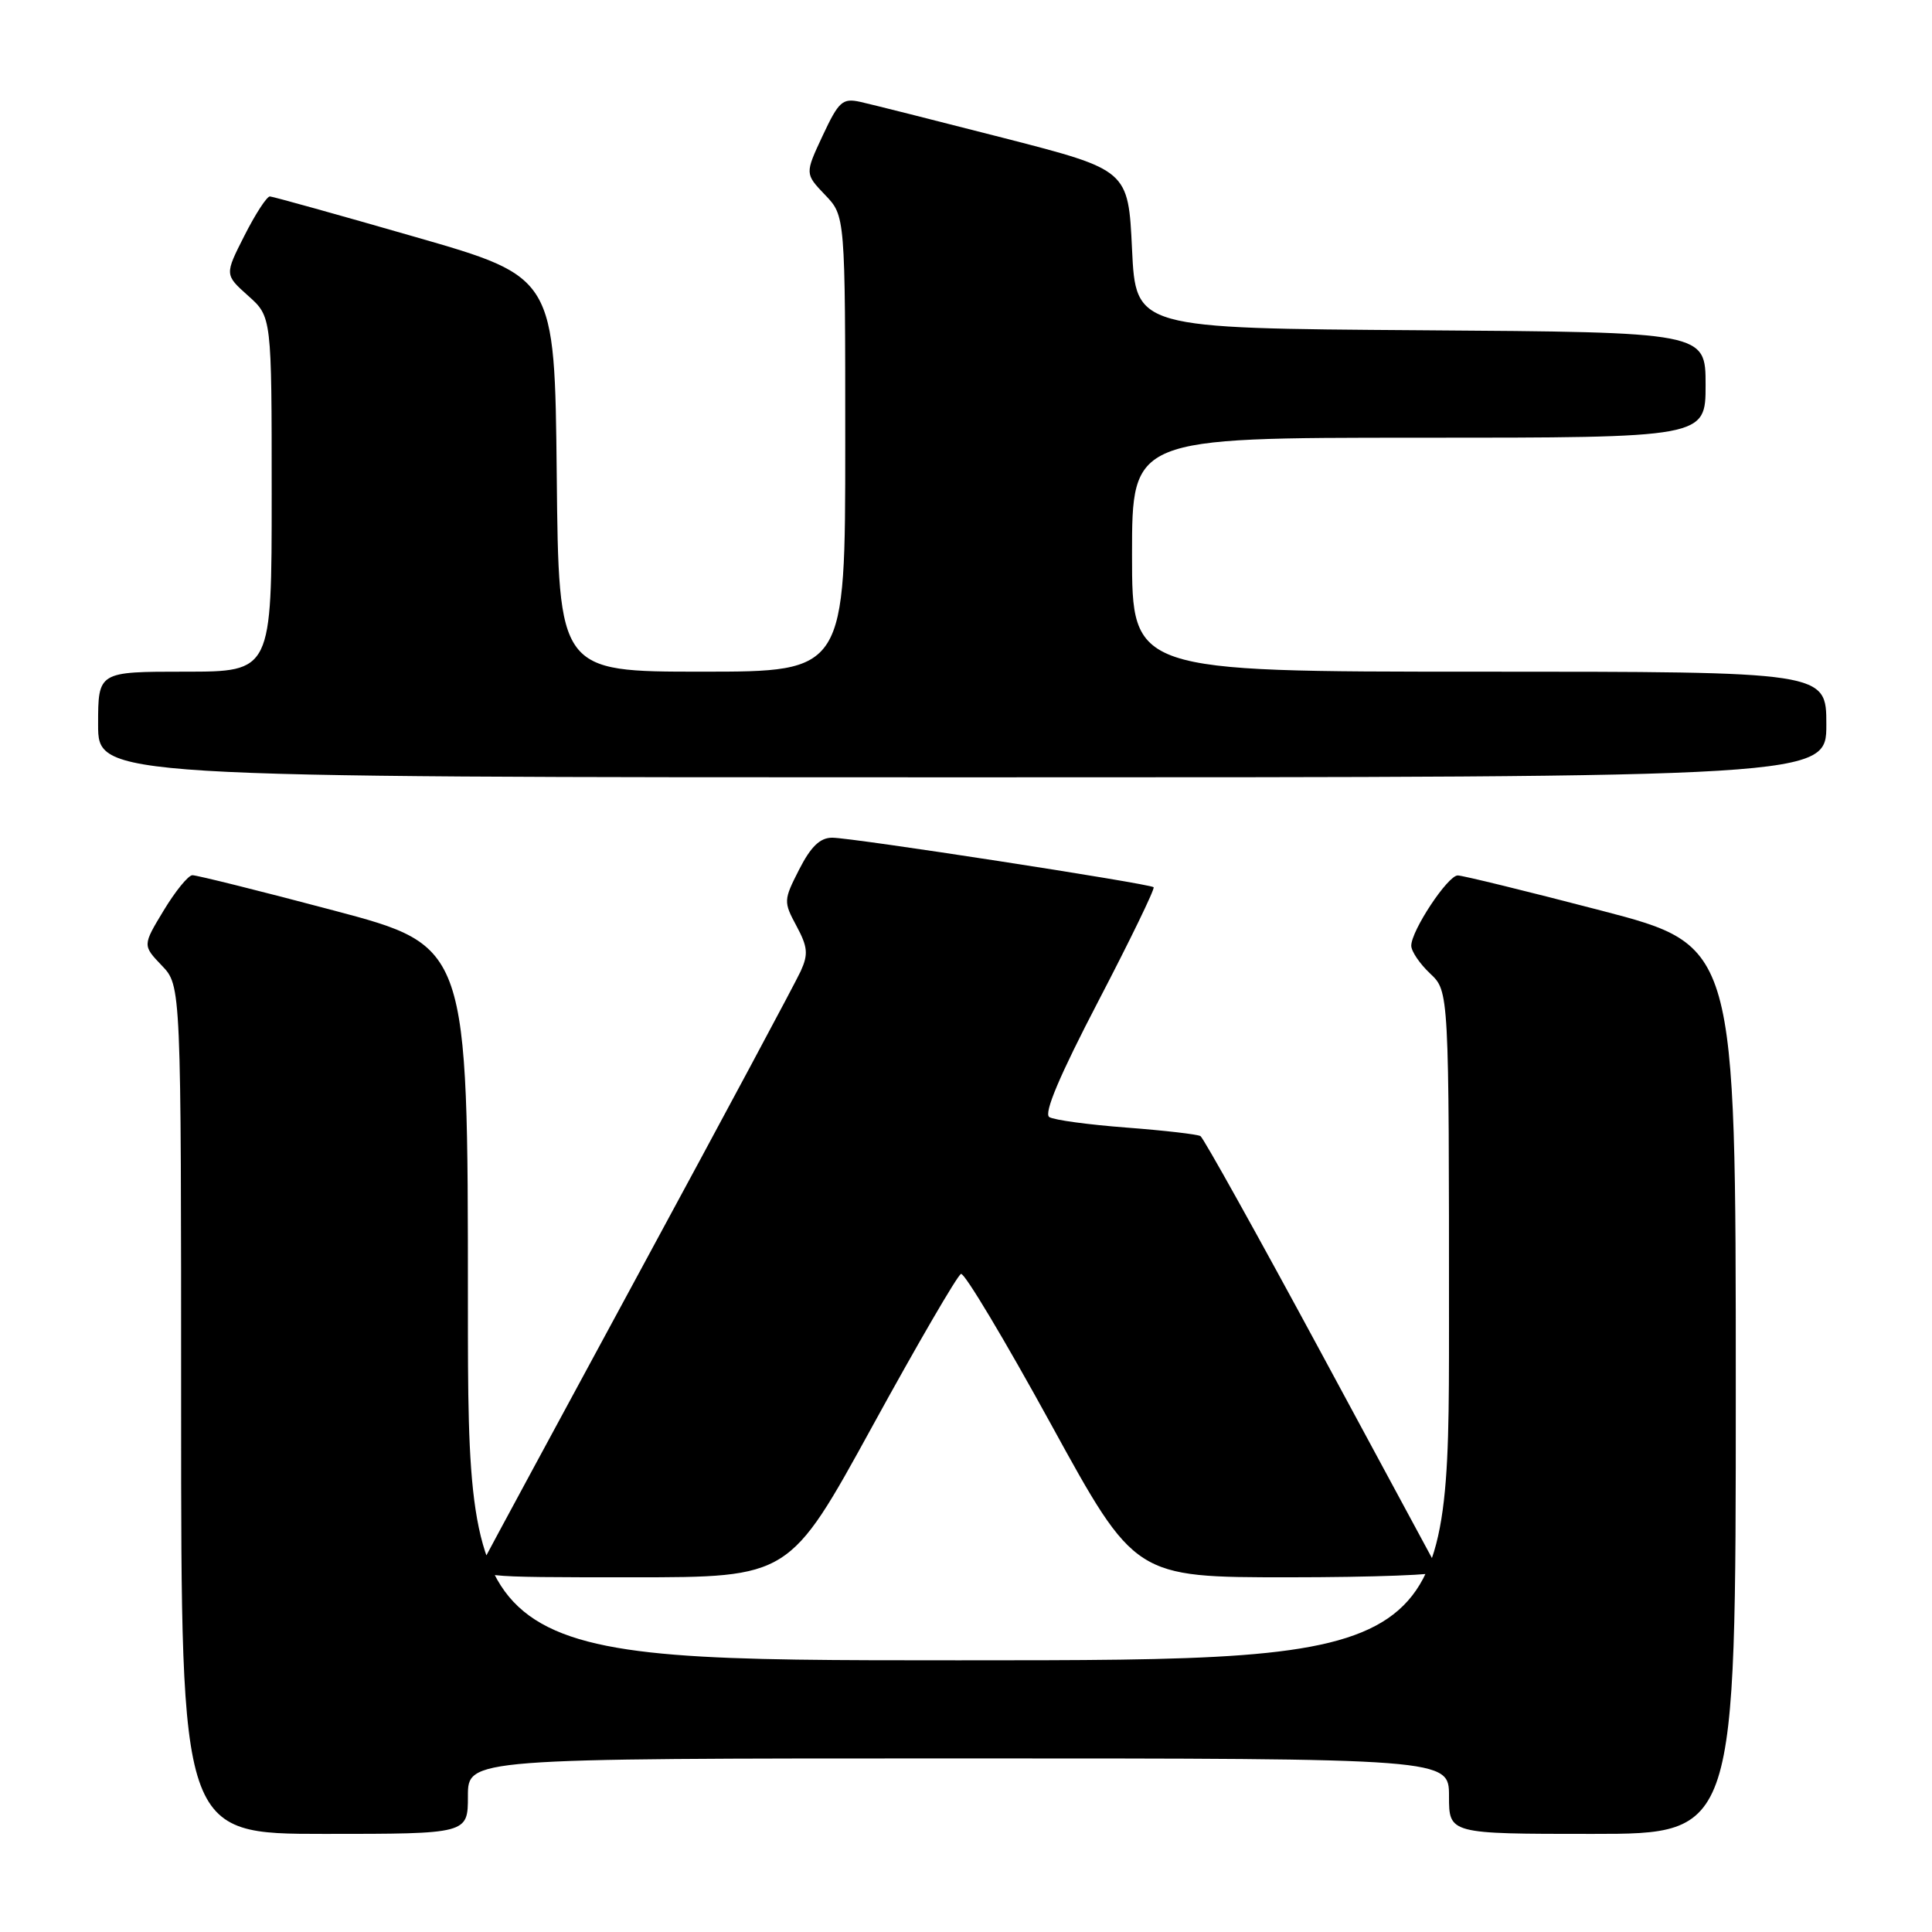 <?xml version="1.0" encoding="UTF-8" standalone="no"?>
<!DOCTYPE svg PUBLIC "-//W3C//DTD SVG 1.1//EN" "http://www.w3.org/Graphics/SVG/1.1/DTD/svg11.dtd" >
<svg xmlns="http://www.w3.org/2000/svg" xmlns:xlink="http://www.w3.org/1999/xlink" version="1.1" viewBox="0 0 256 256">
 <g >
 <path fill="currentColor"
d=" M 62.00 238.00 C 62.00 233.00 62.00 233.00 127.00 233.00 C 192.00 233.00 192.00 233.00 192.00 238.00 C 192.00 243.00 192.00 243.00 211.00 243.00 C 230.00 243.00 230.00 243.00 230.00 184.15 C 230.00 125.30 230.00 125.30 212.15 120.65 C 202.33 118.09 193.79 116.00 193.16 116.00 C 191.84 116.00 187.00 123.31 187.00 125.31 C 187.00 126.05 188.13 127.71 189.50 129.00 C 192.00 131.35 192.00 131.35 192.00 175.67 C 192.00 220.00 192.00 220.00 127.00 220.00 C 62.00 220.00 62.00 220.00 62.00 172.68 C 62.00 125.36 62.00 125.36 44.25 120.65 C 34.49 118.06 26.05 115.96 25.49 115.97 C 24.94 115.99 23.23 118.09 21.69 120.64 C 18.89 125.27 18.89 125.27 21.44 127.94 C 24.00 130.61 24.00 130.61 24.00 186.80 C 24.00 243.00 24.00 243.00 43.00 243.00 C 62.00 243.00 62.00 243.00 62.00 238.00 Z  M 115.56 189.05 C 121.58 178.07 126.88 168.96 127.34 168.80 C 127.80 168.63 133.17 177.61 139.28 188.75 C 150.39 209.00 150.39 209.00 170.75 209.00 C 181.95 209.00 190.93 208.66 190.71 208.25 C 190.48 207.84 183.44 194.78 175.05 179.24 C 166.66 163.70 159.47 150.79 159.07 150.54 C 158.67 150.30 154.26 149.79 149.26 149.41 C 144.26 149.03 139.66 148.41 139.04 148.02 C 138.27 147.55 140.41 142.49 145.56 132.61 C 149.78 124.51 153.06 117.74 152.86 117.56 C 152.33 117.08 112.87 110.99 110.27 111.00 C 108.66 111.00 107.45 112.17 105.90 115.20 C 103.82 119.28 103.81 119.48 105.54 122.70 C 107.03 125.47 107.12 126.44 106.10 128.68 C 105.43 130.15 95.97 147.81 85.07 167.93 C 74.18 188.04 64.74 205.51 64.10 206.75 C 62.93 209.00 62.93 209.00 83.77 209.00 C 104.61 209.00 104.61 209.00 115.56 189.05 Z  M 242.00 96.00 C 242.00 89.00 242.00 89.00 196.00 89.00 C 150.00 89.00 150.00 89.00 150.00 73.50 C 150.00 58.00 150.00 58.00 188.00 58.00 C 226.00 58.00 226.00 58.00 226.00 51.01 C 226.00 44.02 226.00 44.02 188.25 43.76 C 150.50 43.50 150.50 43.50 150.00 33.02 C 149.50 22.53 149.50 22.53 133.06 18.30 C 124.02 15.98 115.44 13.82 114.00 13.50 C 111.64 12.98 111.14 13.42 109.01 17.97 C 106.65 23.02 106.65 23.02 109.32 25.82 C 112.00 28.61 112.00 28.61 112.00 58.80 C 112.00 89.00 112.00 89.00 93.02 89.00 C 74.03 89.00 74.03 89.00 73.77 62.86 C 73.50 36.71 73.50 36.71 55.00 31.39 C 44.83 28.46 36.17 26.05 35.77 26.03 C 35.36 26.01 33.85 28.34 32.40 31.20 C 29.76 36.40 29.76 36.40 32.88 39.19 C 36.00 41.97 36.00 41.97 36.00 65.49 C 36.00 89.00 36.00 89.00 24.50 89.00 C 13.00 89.00 13.00 89.00 13.00 96.00 C 13.00 103.00 13.00 103.00 127.50 103.00 C 242.00 103.00 242.00 103.00 242.00 96.00 Z "/>
</g>
</svg>